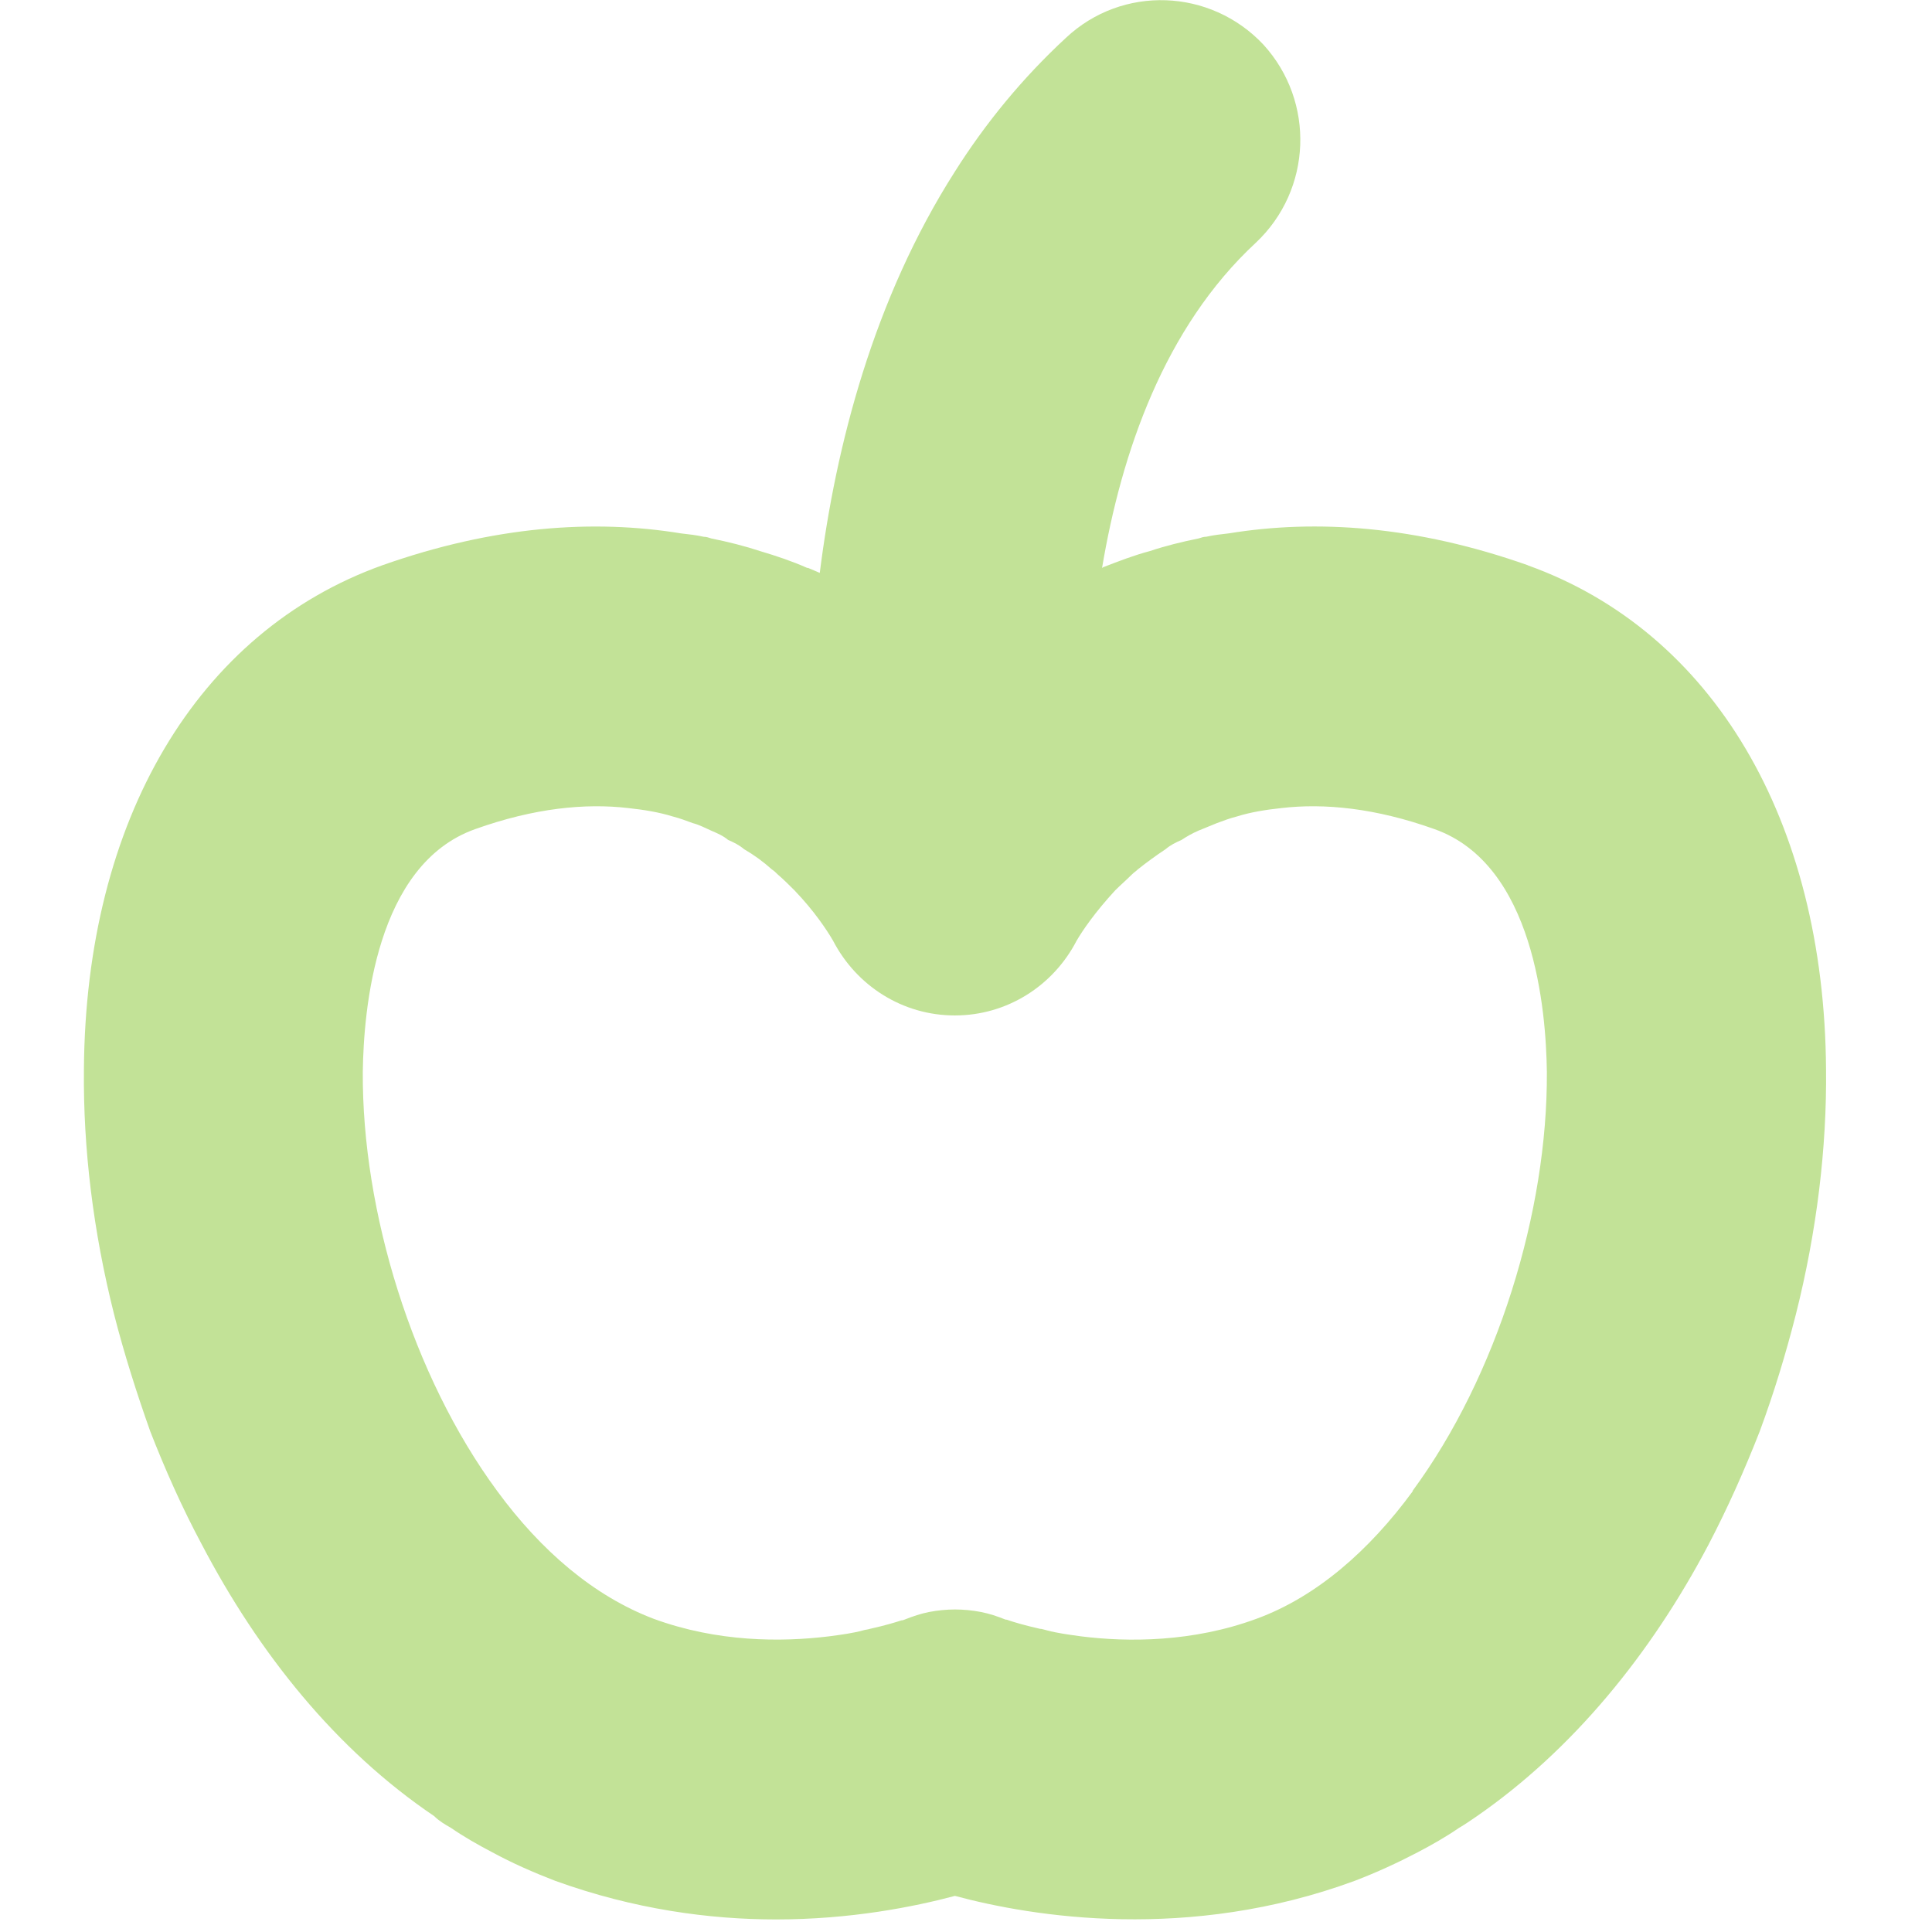 <!-- Generated by IcoMoon.io -->
<svg version="1.1" xmlns="http://www.w3.org/2000/svg" width="32" height="32" viewBox="0 0 32 32">
<title>apple-small-lime</title>
<path fill="#c2e297" d="M25.308 9.363c-1.85-0.654-3.506-0.765-4.953-0.529-0.125 0.014-0.25 0.028-0.376 0.056-0.042 0-0.083 0.014-0.125 0.028-0.278 0.056-0.557 0.125-0.807 0.209-0.264 0.070-0.515 0.167-0.765 0.264-0.014 0-0.014 0.014-0.028 0.014 0.32-1.906 1.030-3.979 2.546-5.384 0.932-0.877 0.988-2.337 0.125-3.283-0.877-0.932-2.337-0.988-3.27-0.111-0.723 0.668-1.336 1.419-1.837 2.212-1.35 2.115-1.976 4.55-2.24 6.65-0.070-0.028-0.125-0.056-0.195-0.083h-0.014c-0.25-0.111-0.501-0.195-0.779-0.278-0.25-0.083-0.529-0.153-0.807-0.209-0.042-0.014-0.083-0.028-0.125-0.028-0.125-0.028-0.25-0.042-0.376-0.056-1.447-0.237-3.103-0.125-4.953 0.529-3.061 1.099-4.911 4.216-4.939 8.348-0.014 1.308 0.153 2.685 0.501 4.063 0.167 0.654 0.376 1.308 0.598 1.934 0.25 0.64 0.529 1.266 0.849 1.864 0.946 1.809 2.226 3.409 3.854 4.508 0.083 0.083 0.181 0.139 0.278 0.195 0.223 0.153 0.445 0.278 0.682 0.403 0.334 0.181 0.682 0.334 1.043 0.473 1.308 0.473 2.56 0.64 3.659 0.64 1.238 0 2.282-0.209 2.963-0.39 1.294 0.348 3.868 0.765 6.623-0.25 0.362-0.139 0.696-0.292 1.043-0.473 0.237-0.125 0.459-0.25 0.682-0.403 0.097-0.056 0.195-0.125 0.278-0.181v0c1.614-1.113 2.908-2.713 3.854-4.508v0c0.32-0.612 0.598-1.238 0.849-1.878 0.237-0.64 0.431-1.28 0.598-1.934 0.348-1.377 0.515-2.769 0.501-4.063-0.028-4.132-1.878-7.249-4.939-8.348zM23.402 24.696c-0.723 0.988-1.6 1.753-2.588 2.115-1.057 0.39-2.129 0.39-2.908 0.292-0.209-0.028-0.403-0.056-0.557-0.097-0.056-0.014-0.097-0.028-0.125-0.028-0.25-0.056-0.431-0.111-0.515-0.139-0.028-0.014-0.056-0.014-0.056-0.014-0.139-0.056-0.264-0.097-0.403-0.125-0.292-0.056-0.57-0.056-0.863 0-0.139 0.028-0.264 0.070-0.403 0.125 0 0-0.028 0.014-0.056 0.014-0.083 0.028-0.264 0.083-0.515 0.139-0.042 0.014-0.083 0.014-0.125 0.028-0.153 0.042-0.348 0.070-0.557 0.097-0.793 0.097-1.85 0.097-2.908-0.292-0.988-0.376-1.864-1.127-2.588-2.115-1.405-1.906-2.24-4.633-2.226-6.943 0.014-1.016 0.209-3.437 1.864-4.021 0.974-0.348 1.823-0.431 2.532-0.348 0.264 0.028 0.515 0.070 0.737 0.139 0.111 0.028 0.223 0.070 0.334 0.111 0.111 0.028 0.209 0.083 0.306 0.125s0.195 0.083 0.278 0.153c0.097 0.042 0.181 0.083 0.264 0.153 0.167 0.097 0.32 0.209 0.459 0.334 0.042 0.028 0.070 0.056 0.097 0.083 0.097 0.083 0.195 0.181 0.278 0.264 0.334 0.348 0.543 0.668 0.64 0.835 0.39 0.751 1.155 1.238 2.017 1.238s1.628-0.487 2.017-1.238c0.097-0.167 0.306-0.473 0.64-0.835 0.083-0.083 0.181-0.167 0.278-0.264 0.028-0.028 0.070-0.056 0.097-0.083 0.139-0.111 0.292-0.223 0.459-0.334 0.083-0.070 0.167-0.111 0.264-0.153 0.083-0.056 0.181-0.111 0.278-0.153s0.209-0.083 0.306-0.125c0.111-0.042 0.223-0.083 0.334-0.111 0.223-0.070 0.473-0.111 0.737-0.139 0.71-0.083 1.558 0 2.532 0.348 1.656 0.584 1.85 3.005 1.864 4.021 0.014 2.31-0.821 5.037-2.226 6.943z"></path>
</svg>
